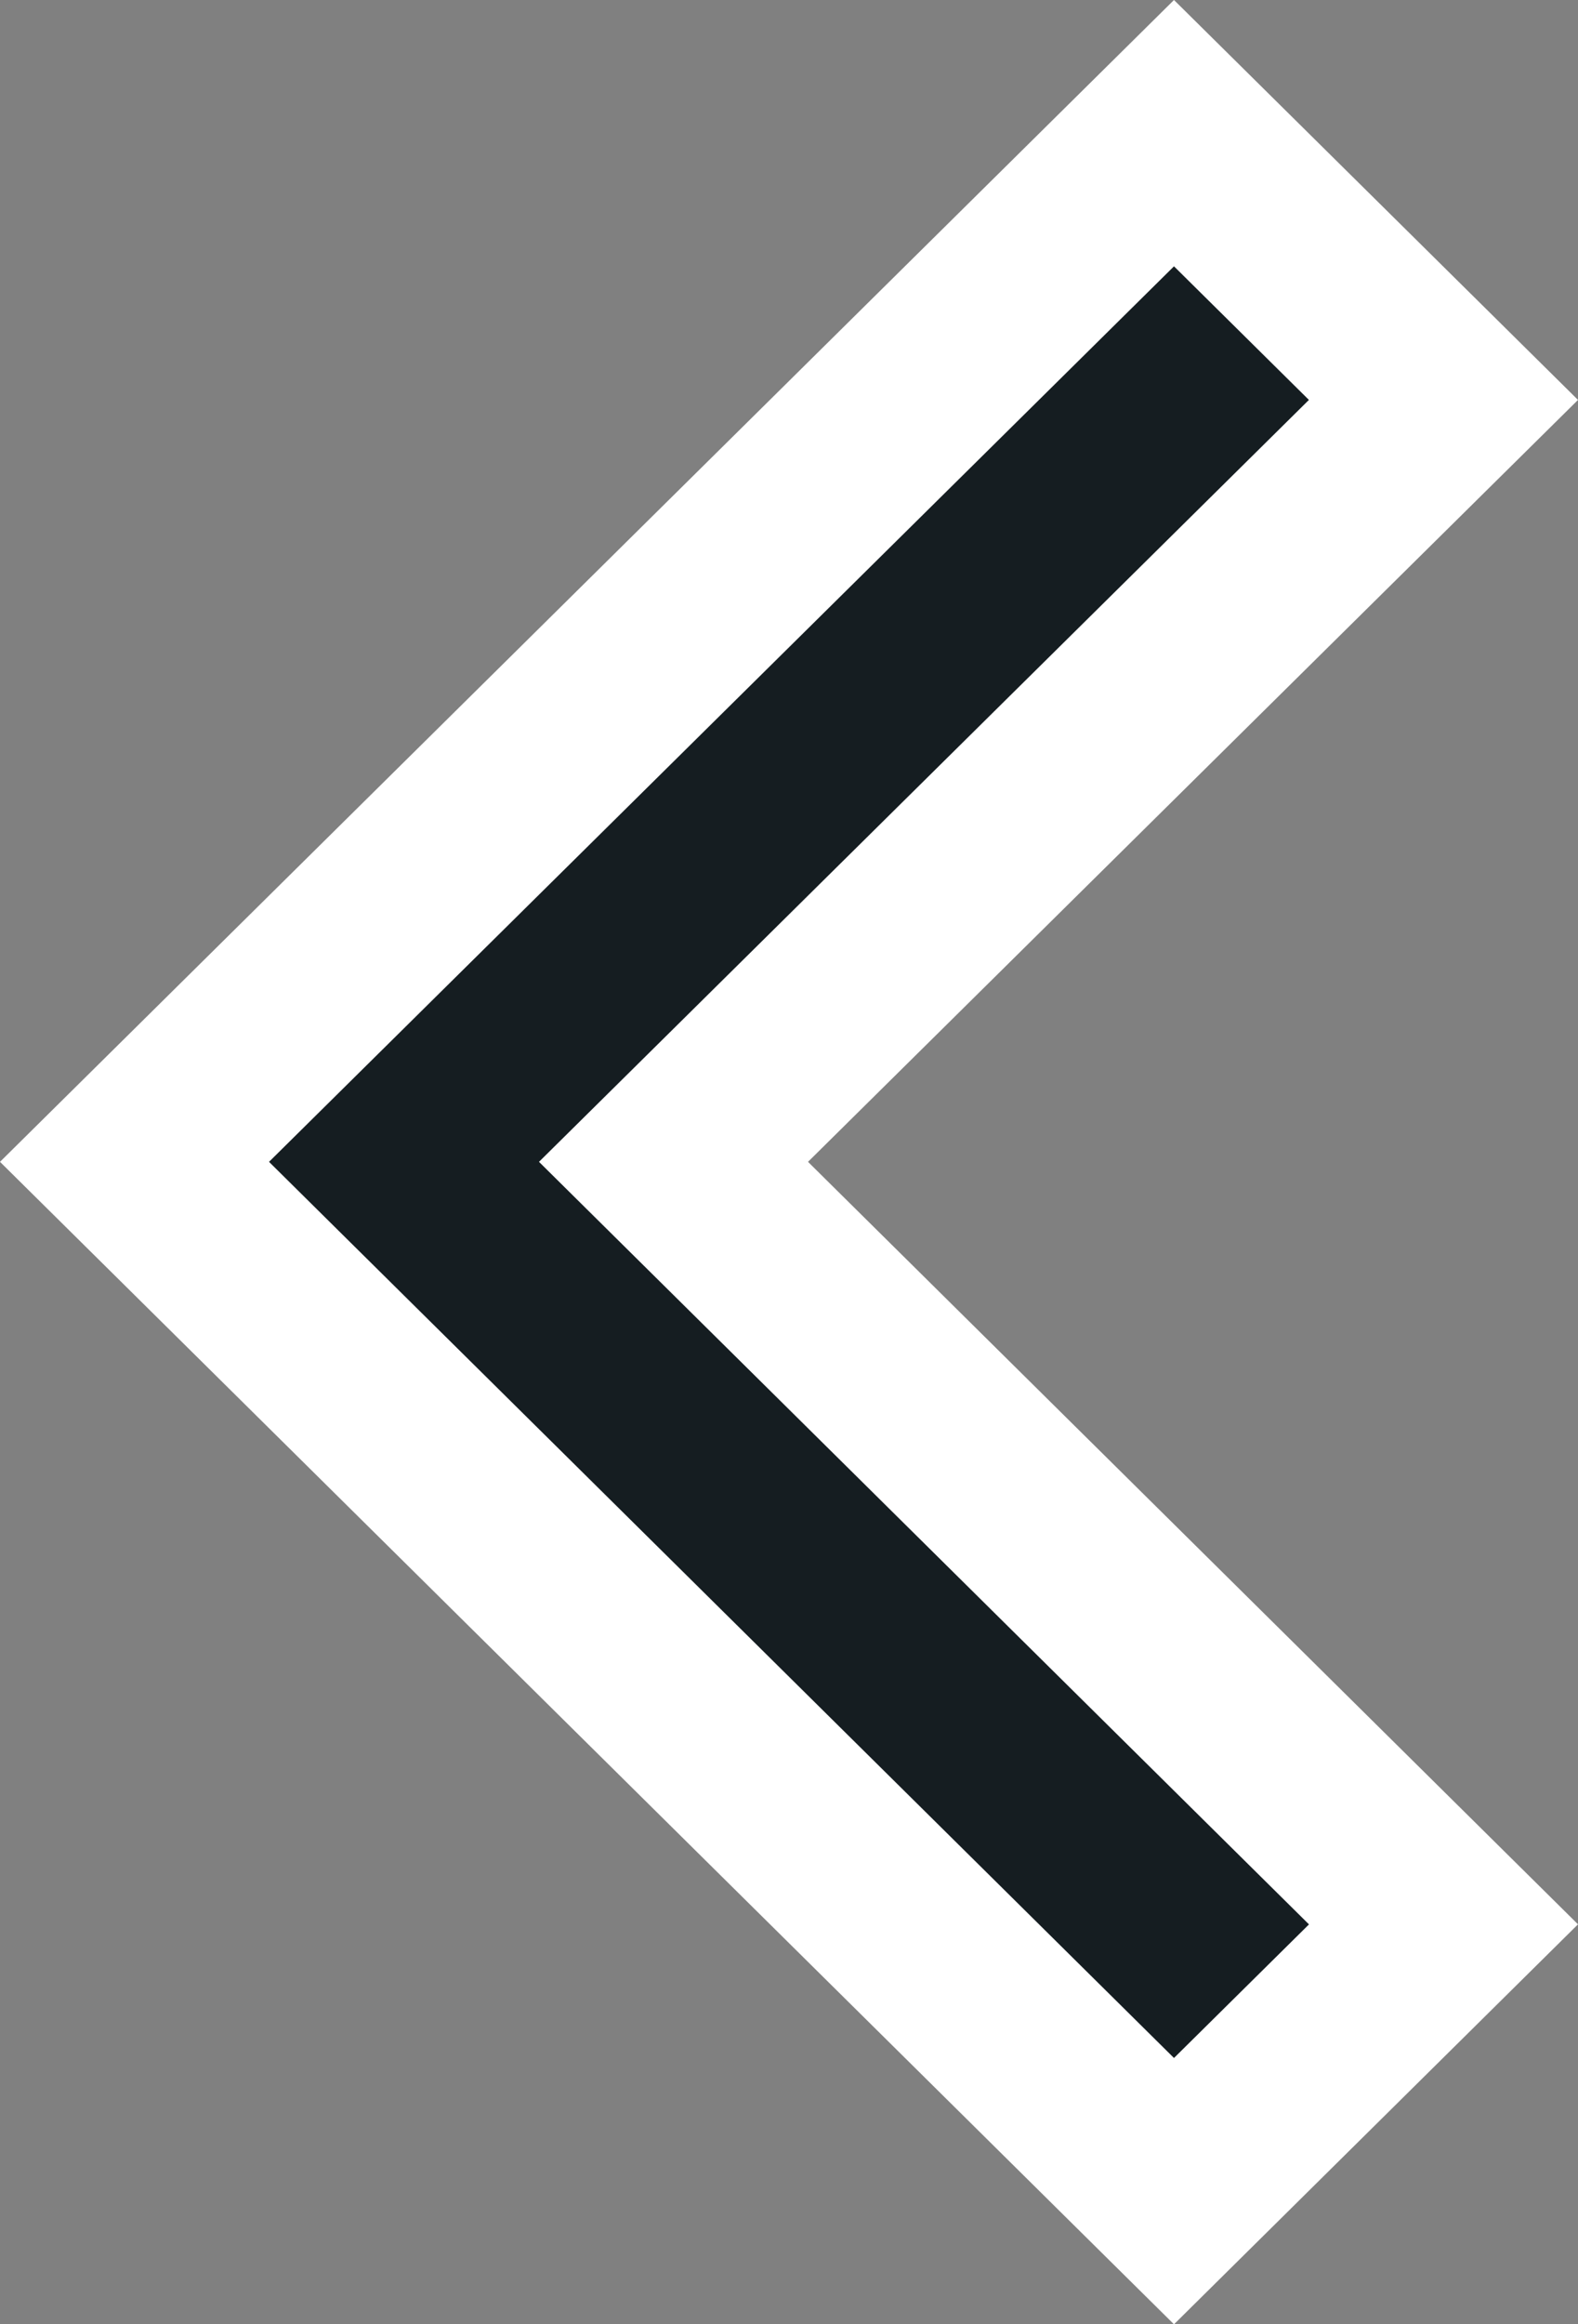 <svg xmlns="http://www.w3.org/2000/svg" width="25.017" height="36.83" viewBox="0 0 25.017 36.83">
  <rect x="0" y="0" width="25.017" height="36.83" fill="#808080" stroke="none"/>
  <g id="small-down" transform="translate(22.884 2.11) rotate(90)">
    <path id="Path_26" data-name="Path 26" d="M18.9,25.351,2.6,8.872,6.827,4.6,18.9,16.807,30.982,4.6l4.227,4.272Z" transform="translate(-2.6 -4.6)" fill="#151d21"/>
    <path id="Path_26_-_Outline" data-name="Path 26 - Outline" d="M18.9,27.484.49,8.872,6.827,2.467,18.9,14.674,30.982,2.467,37.32,8.872ZM4.71,8.872,18.9,23.219,33.1,8.872l-2.117-2.14L18.9,18.939,6.827,6.733Z" transform="translate(-2.6 -4.6)" fill="#fff"/>
  </g>
</svg>
